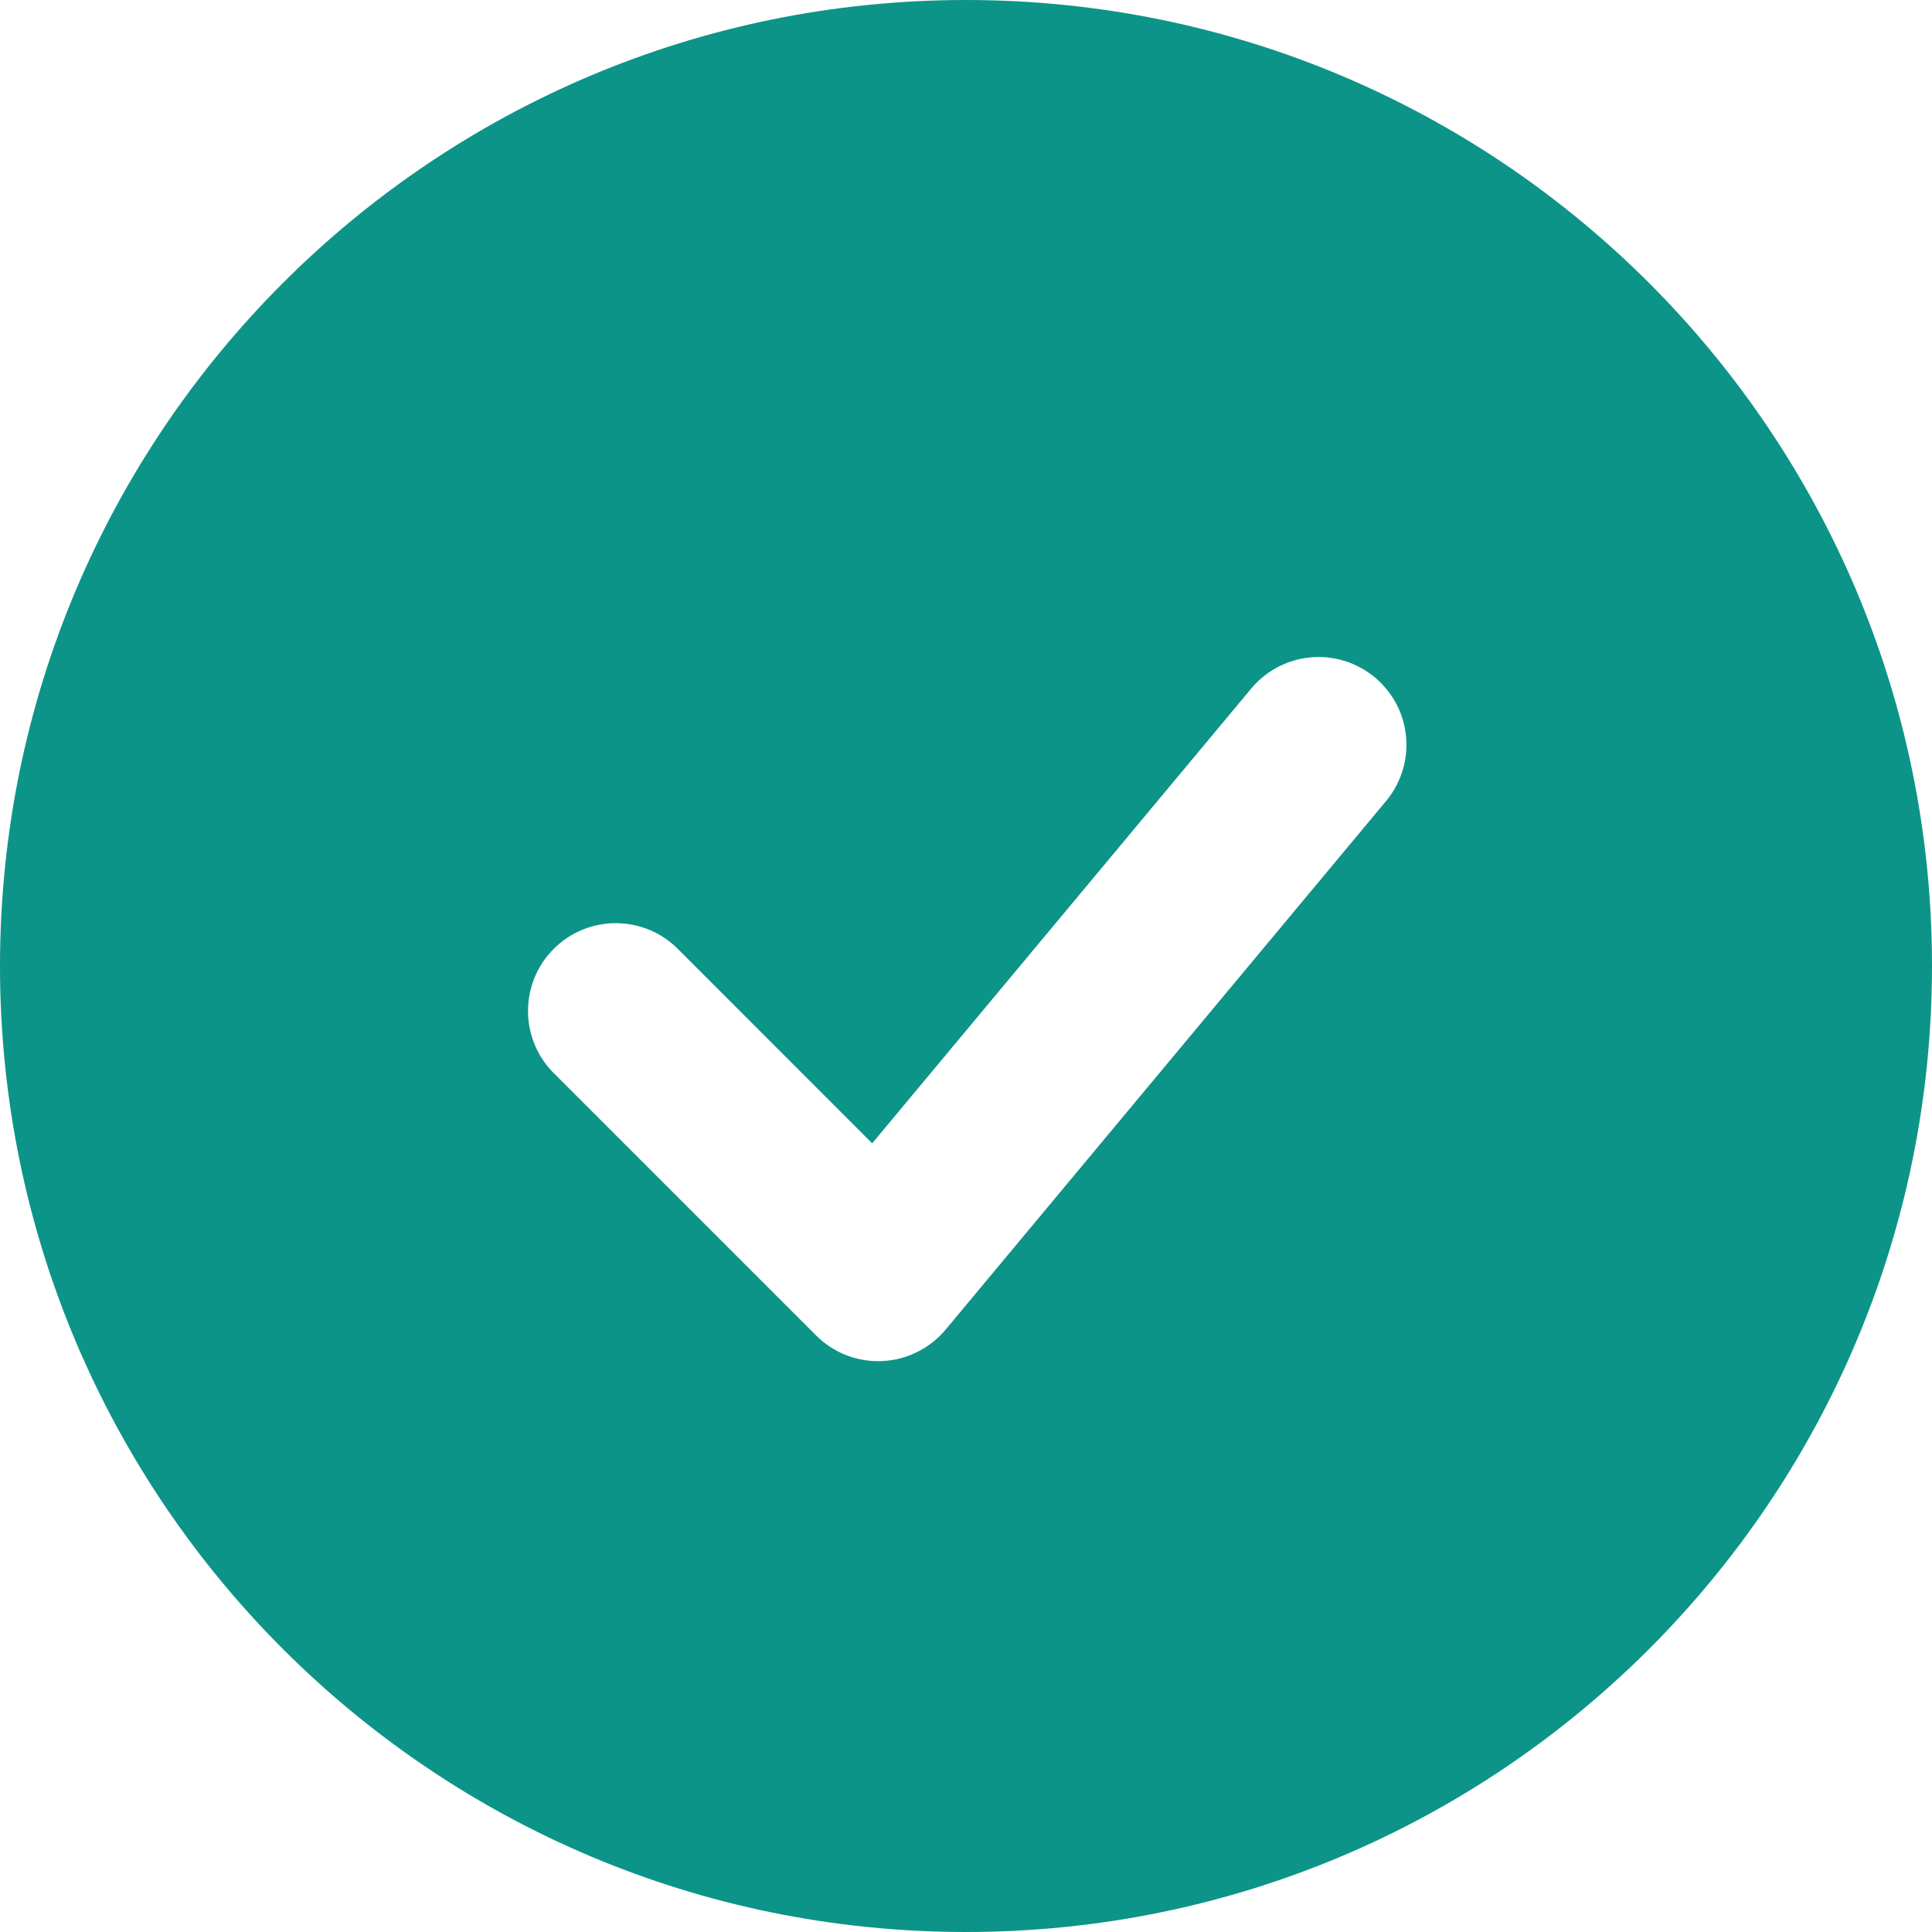 <svg width="23" height="23" viewBox="0 0 23 23" fill="none" xmlns="http://www.w3.org/2000/svg">
<path fill-rule="evenodd" clip-rule="evenodd" d="M11.5 0C5.149 0 0 5.149 0 11.5C0 17.851 5.149 23 11.5 23C17.851 23 23 17.851 23 11.5C23 5.149 17.851 0 11.5 0ZM16.485 9.555C16.576 9.451 16.646 9.328 16.69 9.196C16.734 9.064 16.751 8.924 16.74 8.785C16.729 8.646 16.691 8.511 16.627 8.387C16.562 8.263 16.474 8.153 16.367 8.064C16.26 7.975 16.136 7.908 16.003 7.867C15.87 7.826 15.729 7.813 15.591 7.827C15.452 7.841 15.318 7.883 15.195 7.95C15.073 8.017 14.966 8.108 14.879 8.217L10.383 13.611L8.057 11.284C7.86 11.093 7.596 10.988 7.322 10.99C7.048 10.992 6.786 11.102 6.592 11.296C6.398 11.49 6.288 11.752 6.286 12.027C6.283 12.301 6.389 12.565 6.579 12.762L9.715 15.898C9.818 16.001 9.941 16.081 10.076 16.134C10.212 16.186 10.357 16.21 10.502 16.203C10.647 16.197 10.789 16.16 10.919 16.095C11.049 16.031 11.165 15.94 11.258 15.828L16.485 9.555Z" fill="#0D9488"/>
</svg>
